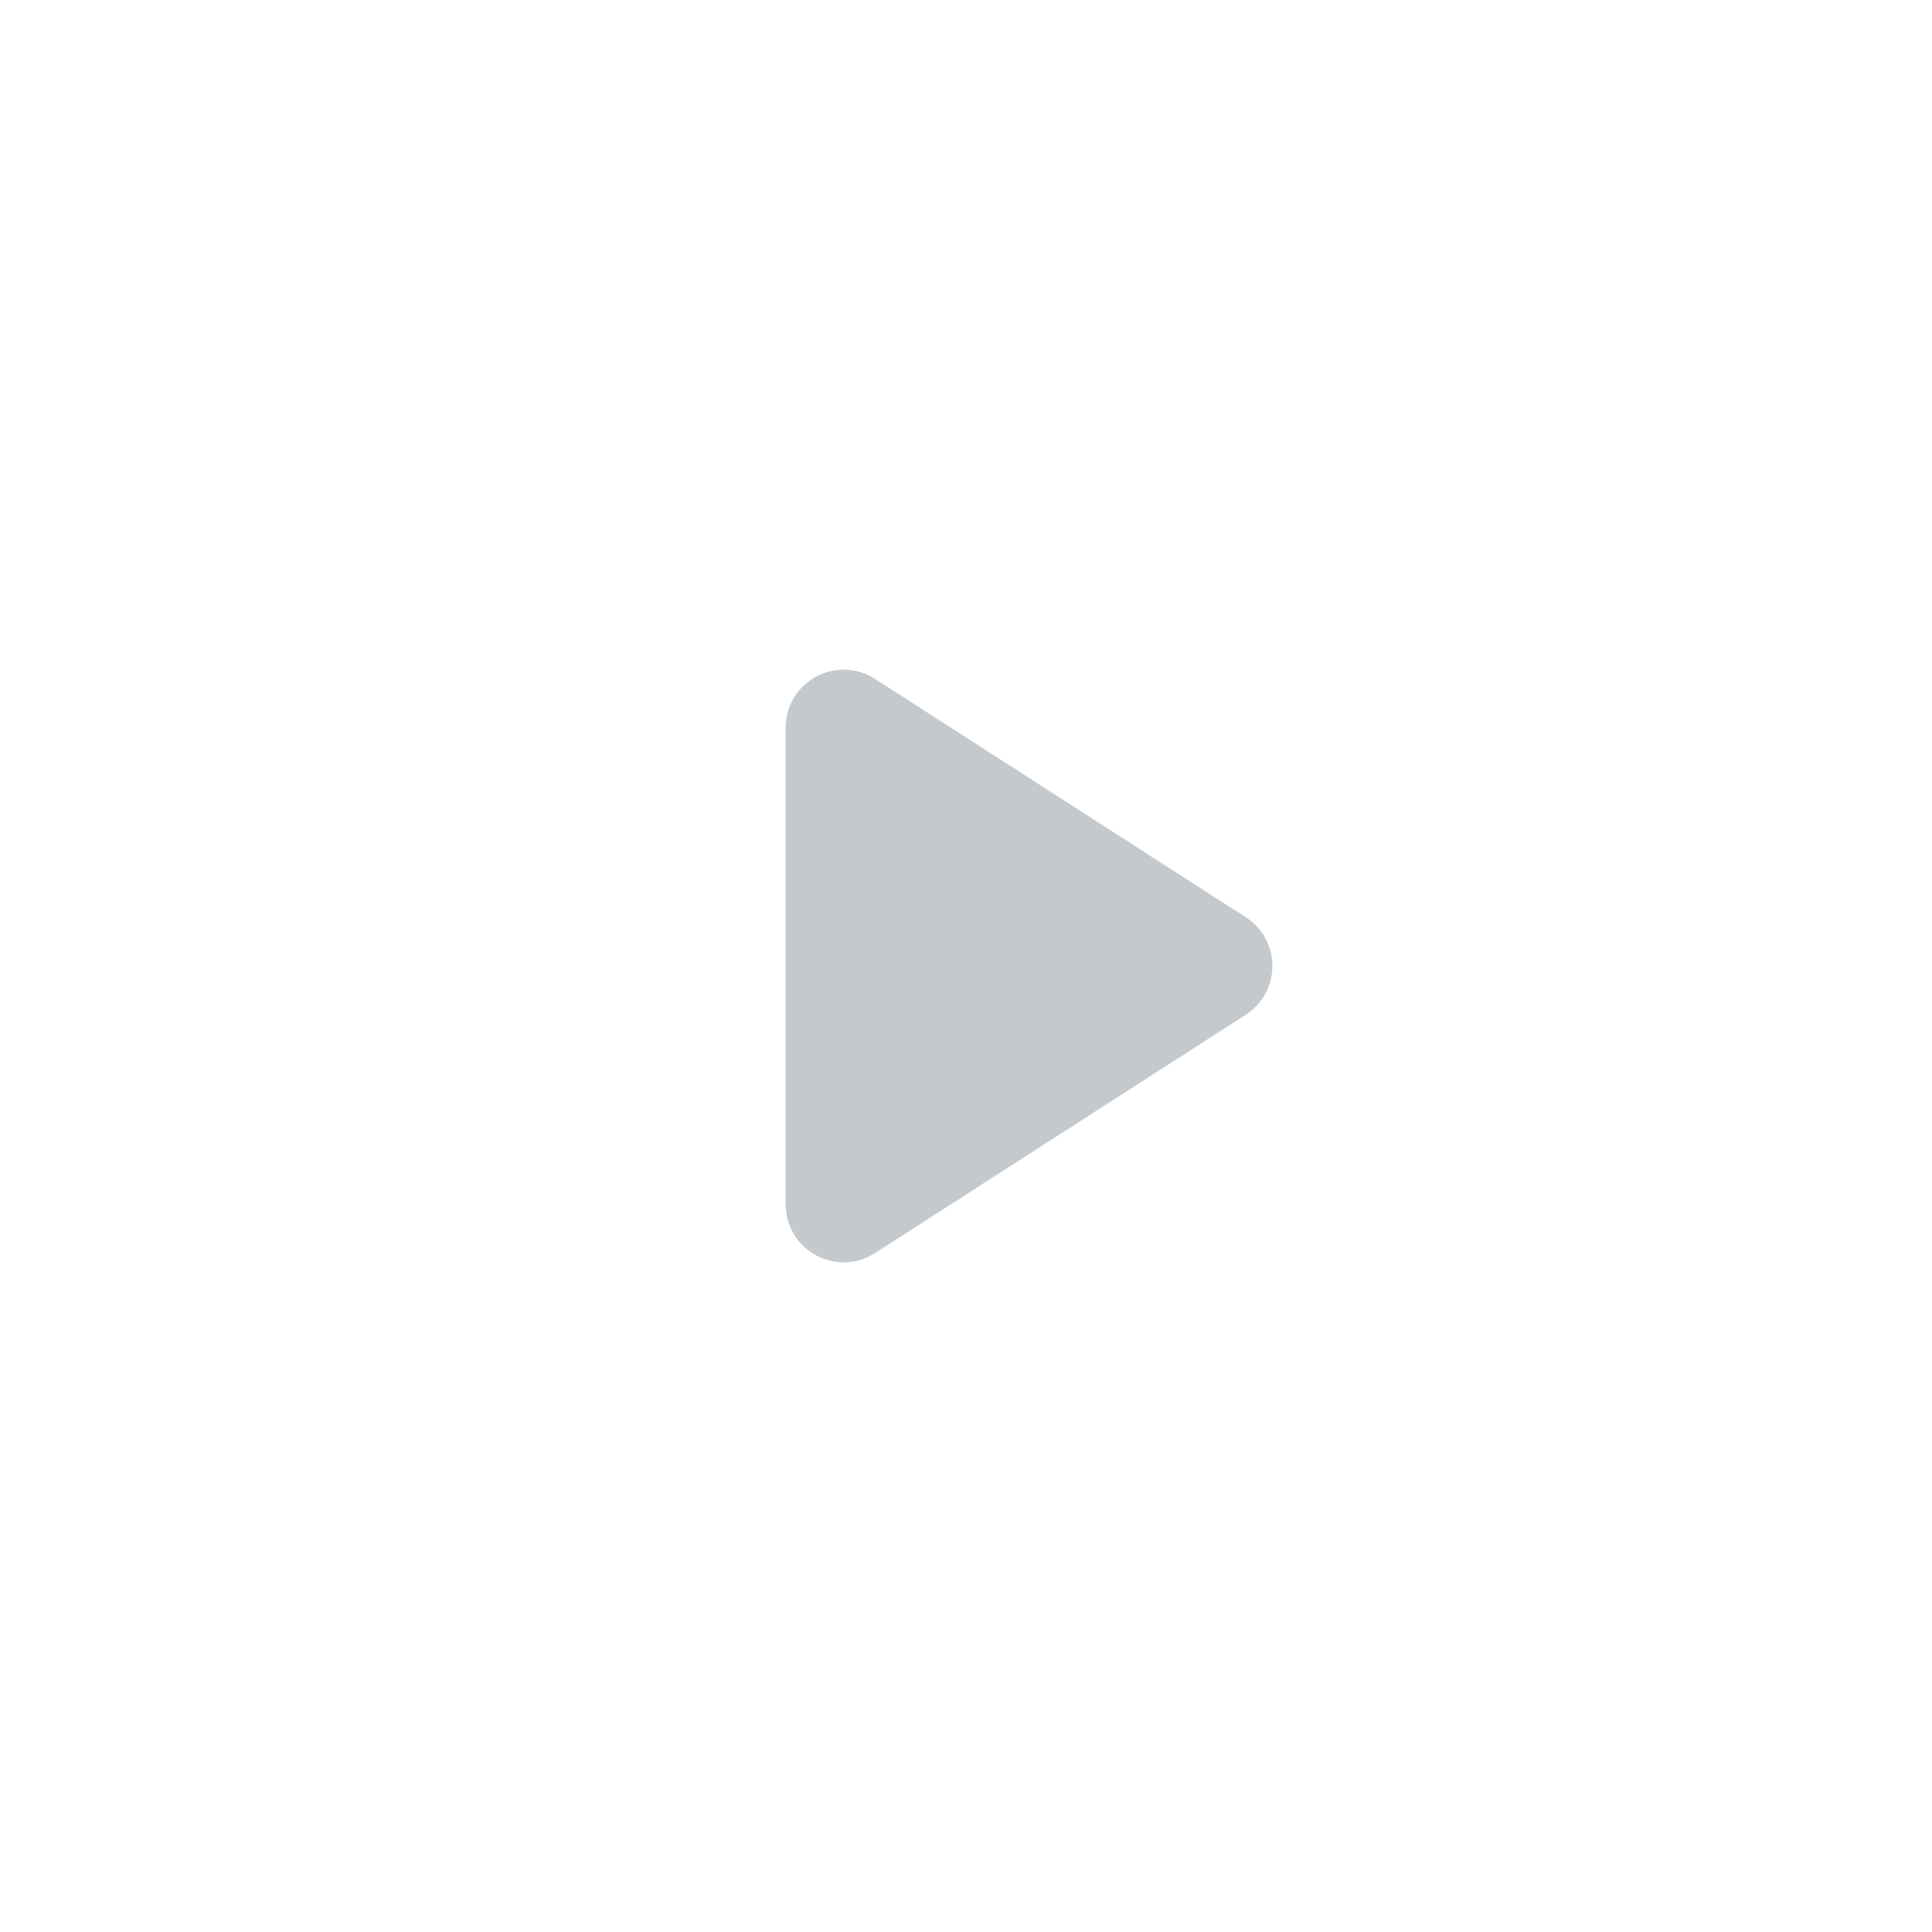 <svg width="100" height="100" viewBox="0 0 100 100" fill="none" xmlns="http://www.w3.org/2000/svg">
    <g filter="url(#filter0_b_545_20480)">
        <rect width="100" height="100" rx="50" fill="white" fill-opacity="0.2"/>
    </g>
    <g filter="url(#filter1_b_545_20480)">
        <rect x="18" y="18" width="64" height="64" rx="32" fill="white" fill-opacity="0.2"/>
    </g>
    <path d="M41.667 37.663C41.667 36.081 43.417 35.125 44.748 35.981L63.939 48.318C65.163 49.105 65.163 50.895 63.939 51.682L44.748 64.019C43.417 64.875 41.667 63.919 41.667 62.337V37.663Z" fill="#C3C9CD" stroke="#C3C9CD" stroke-width="2" stroke-linecap="round" stroke-linejoin="round"/>
    <defs>
        <filter id="filter0_b_545_20480" x="-4" y="-4" width="108" height="108" filterUnits="userSpaceOnUse" color-interpolation-filters="sRGB">
            <feFlood flood-opacity="0" result="BackgroundImageFix"/>
            <feGaussianBlur in="BackgroundImage" stdDeviation="2"/>
            <feComposite in2="SourceAlpha" operator="in" result="effect1_backgroundBlur_545_20480"/>
            <feBlend mode="normal" in="SourceGraphic" in2="effect1_backgroundBlur_545_20480" result="shape"/>
        </filter>
        <filter id="filter1_b_545_20480" x="14" y="14" width="72" height="72" filterUnits="userSpaceOnUse" color-interpolation-filters="sRGB">
            <feFlood flood-opacity="0" result="BackgroundImageFix"/>
            <feGaussianBlur in="BackgroundImage" stdDeviation="2"/>
            <feComposite in2="SourceAlpha" operator="in" result="effect1_backgroundBlur_545_20480"/>
            <feBlend mode="normal" in="SourceGraphic" in2="effect1_backgroundBlur_545_20480" result="shape"/>
        </filter>
    </defs>
</svg>

